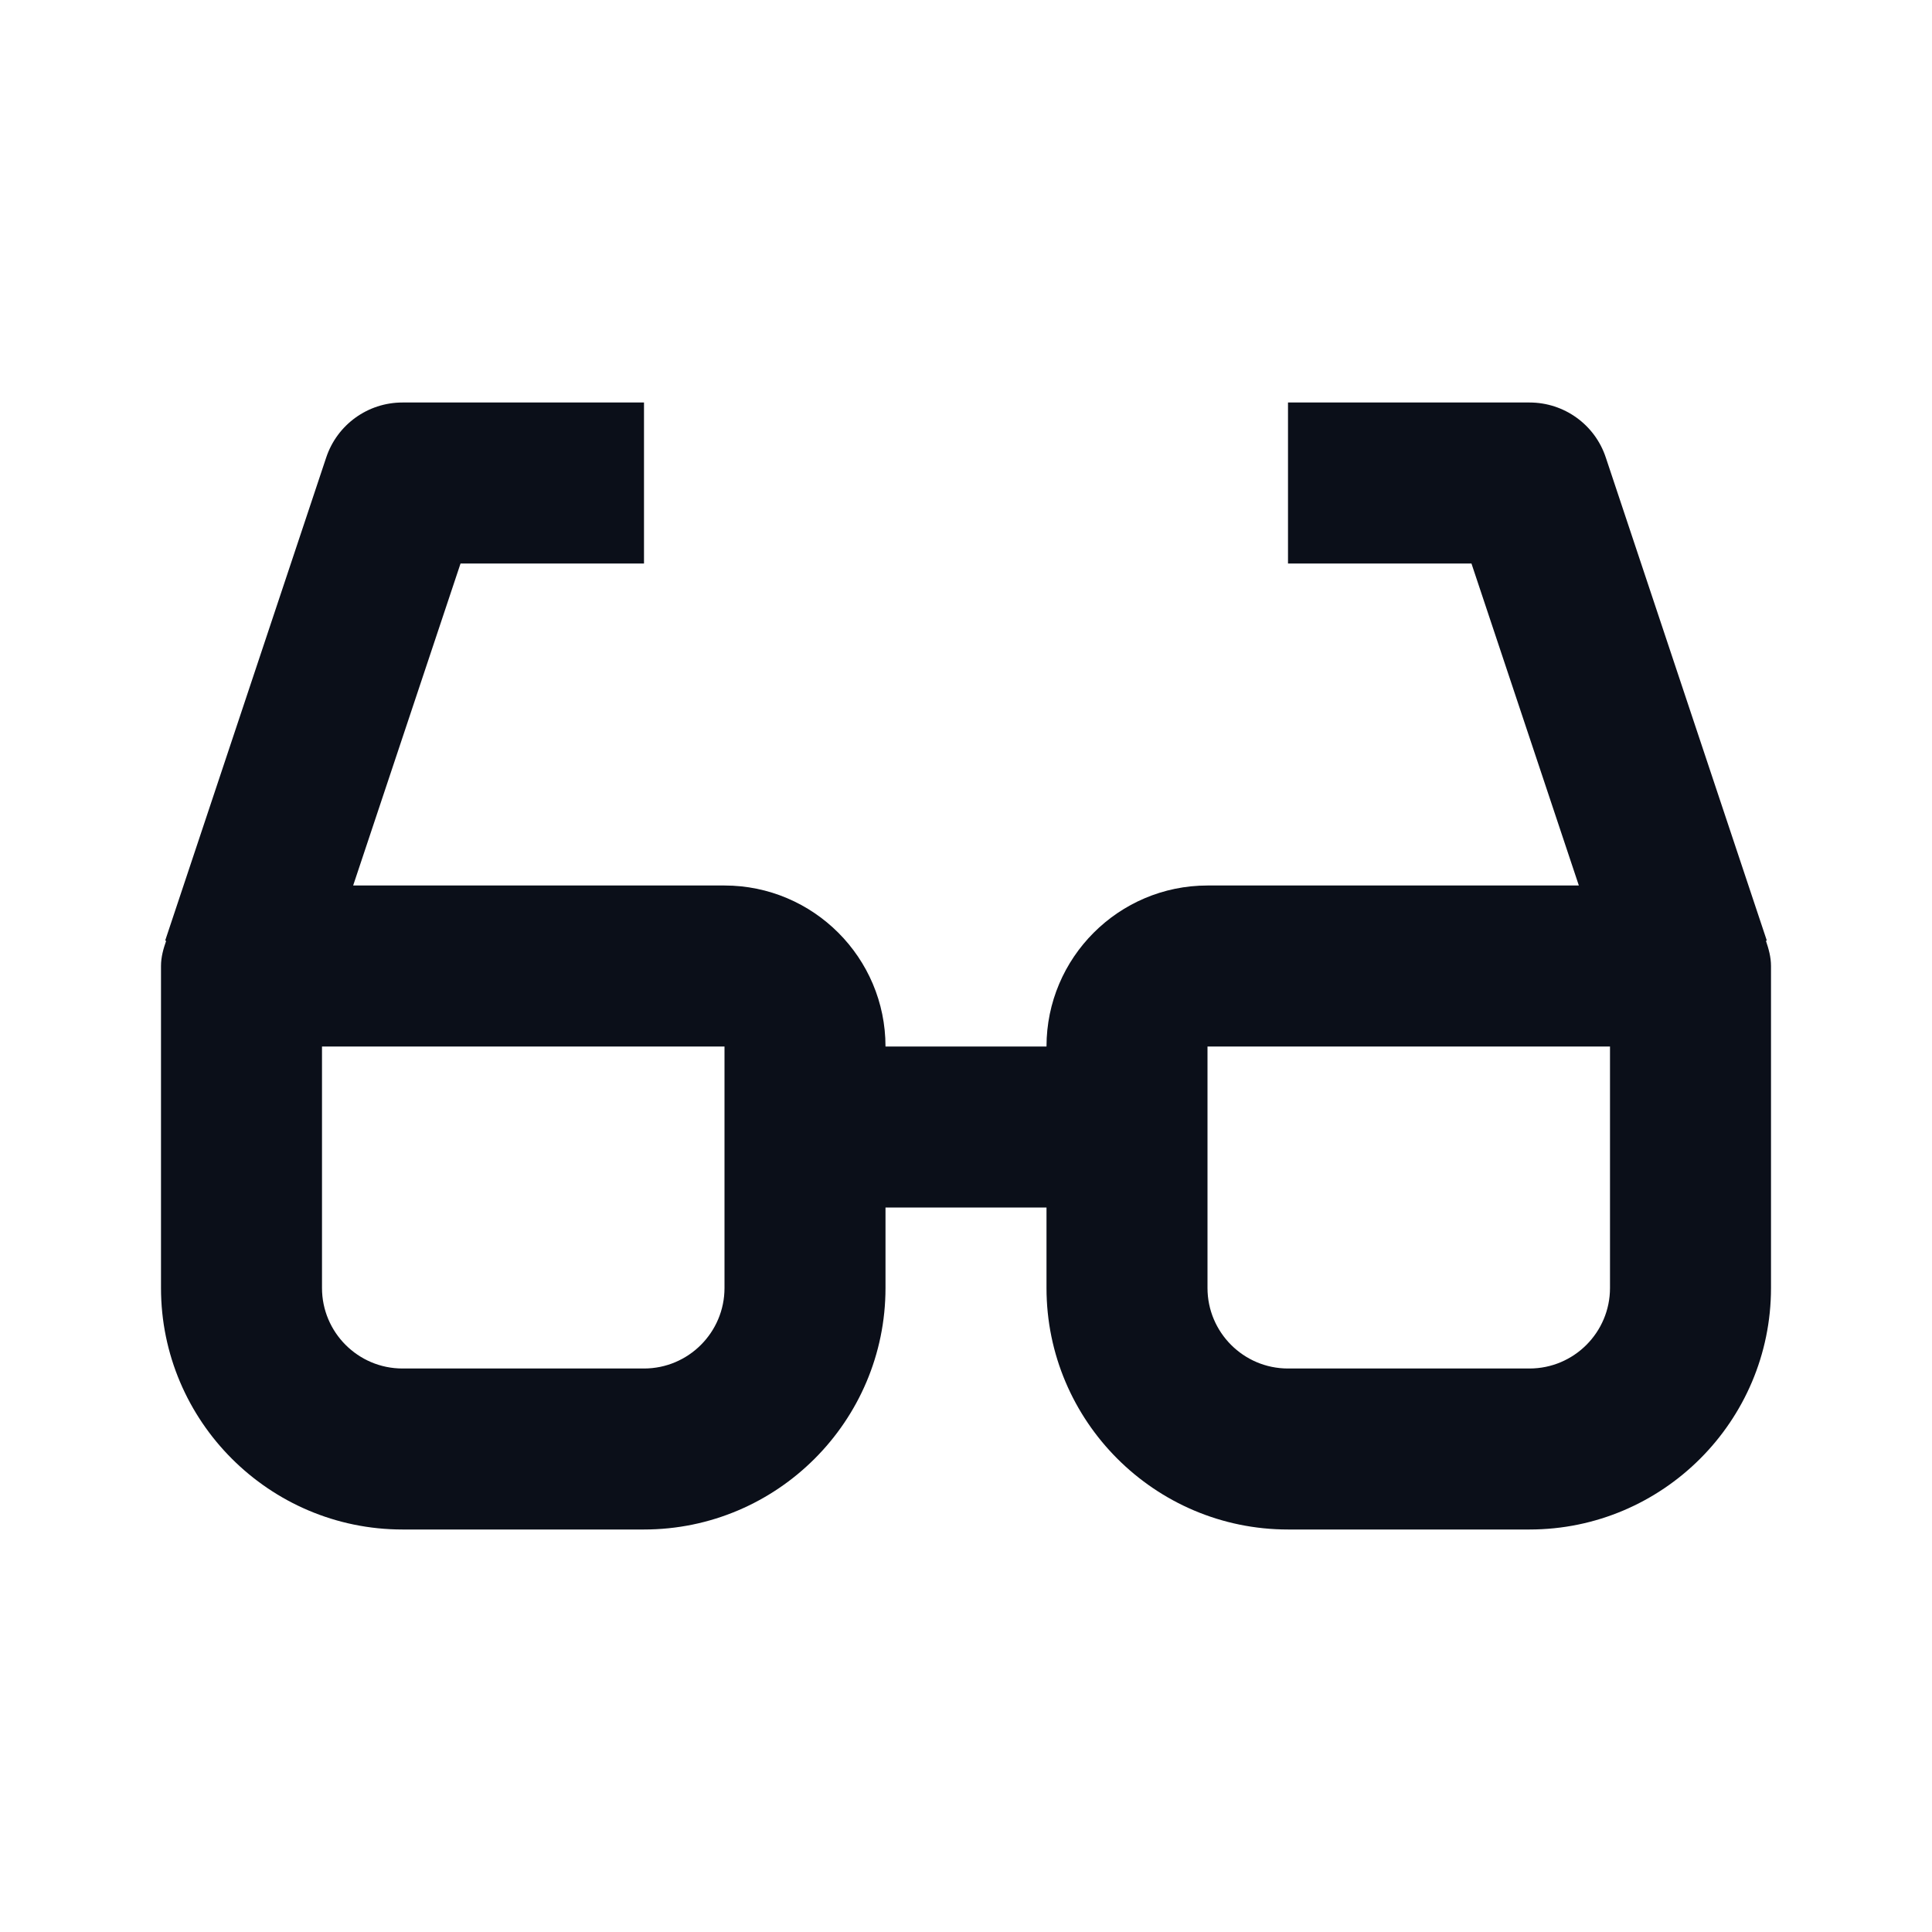 <svg width="24" height="24" viewBox="0 0 24 24" fill="none" xmlns="http://www.w3.org/2000/svg">
<path d="M21.948 11.684L19.948 5.684C19.813 5.275 19.431 5 19 5H16V7H18.279L19.613 11H15C13.897 11 13 11.897 13 13H11C11 11.897 10.103 11 9 11H4.387L5.721 7H8V5H5C4.569 5 4.188 5.275 4.052 5.684L2.052 11.684L2.064 11.688C2.029 11.787 2 11.889 2 12V16C2 17.654 3.346 19 5 19H8C9.654 19 11 17.654 11 16V15H13V16C13 17.654 14.346 19 16 19H19C20.654 19 22 17.654 22 16V12C22 11.889 21.971 11.787 21.937 11.687L21.948 11.684ZM9 16C9 16.551 8.552 17 8 17H5C4.448 17 4 16.551 4 16V13H9V16ZM20 16C20 16.551 19.552 17 19 17H16C15.448 17 15 16.551 15 16V13H20V16Z" fill="#0B0F19"/>
</svg>
